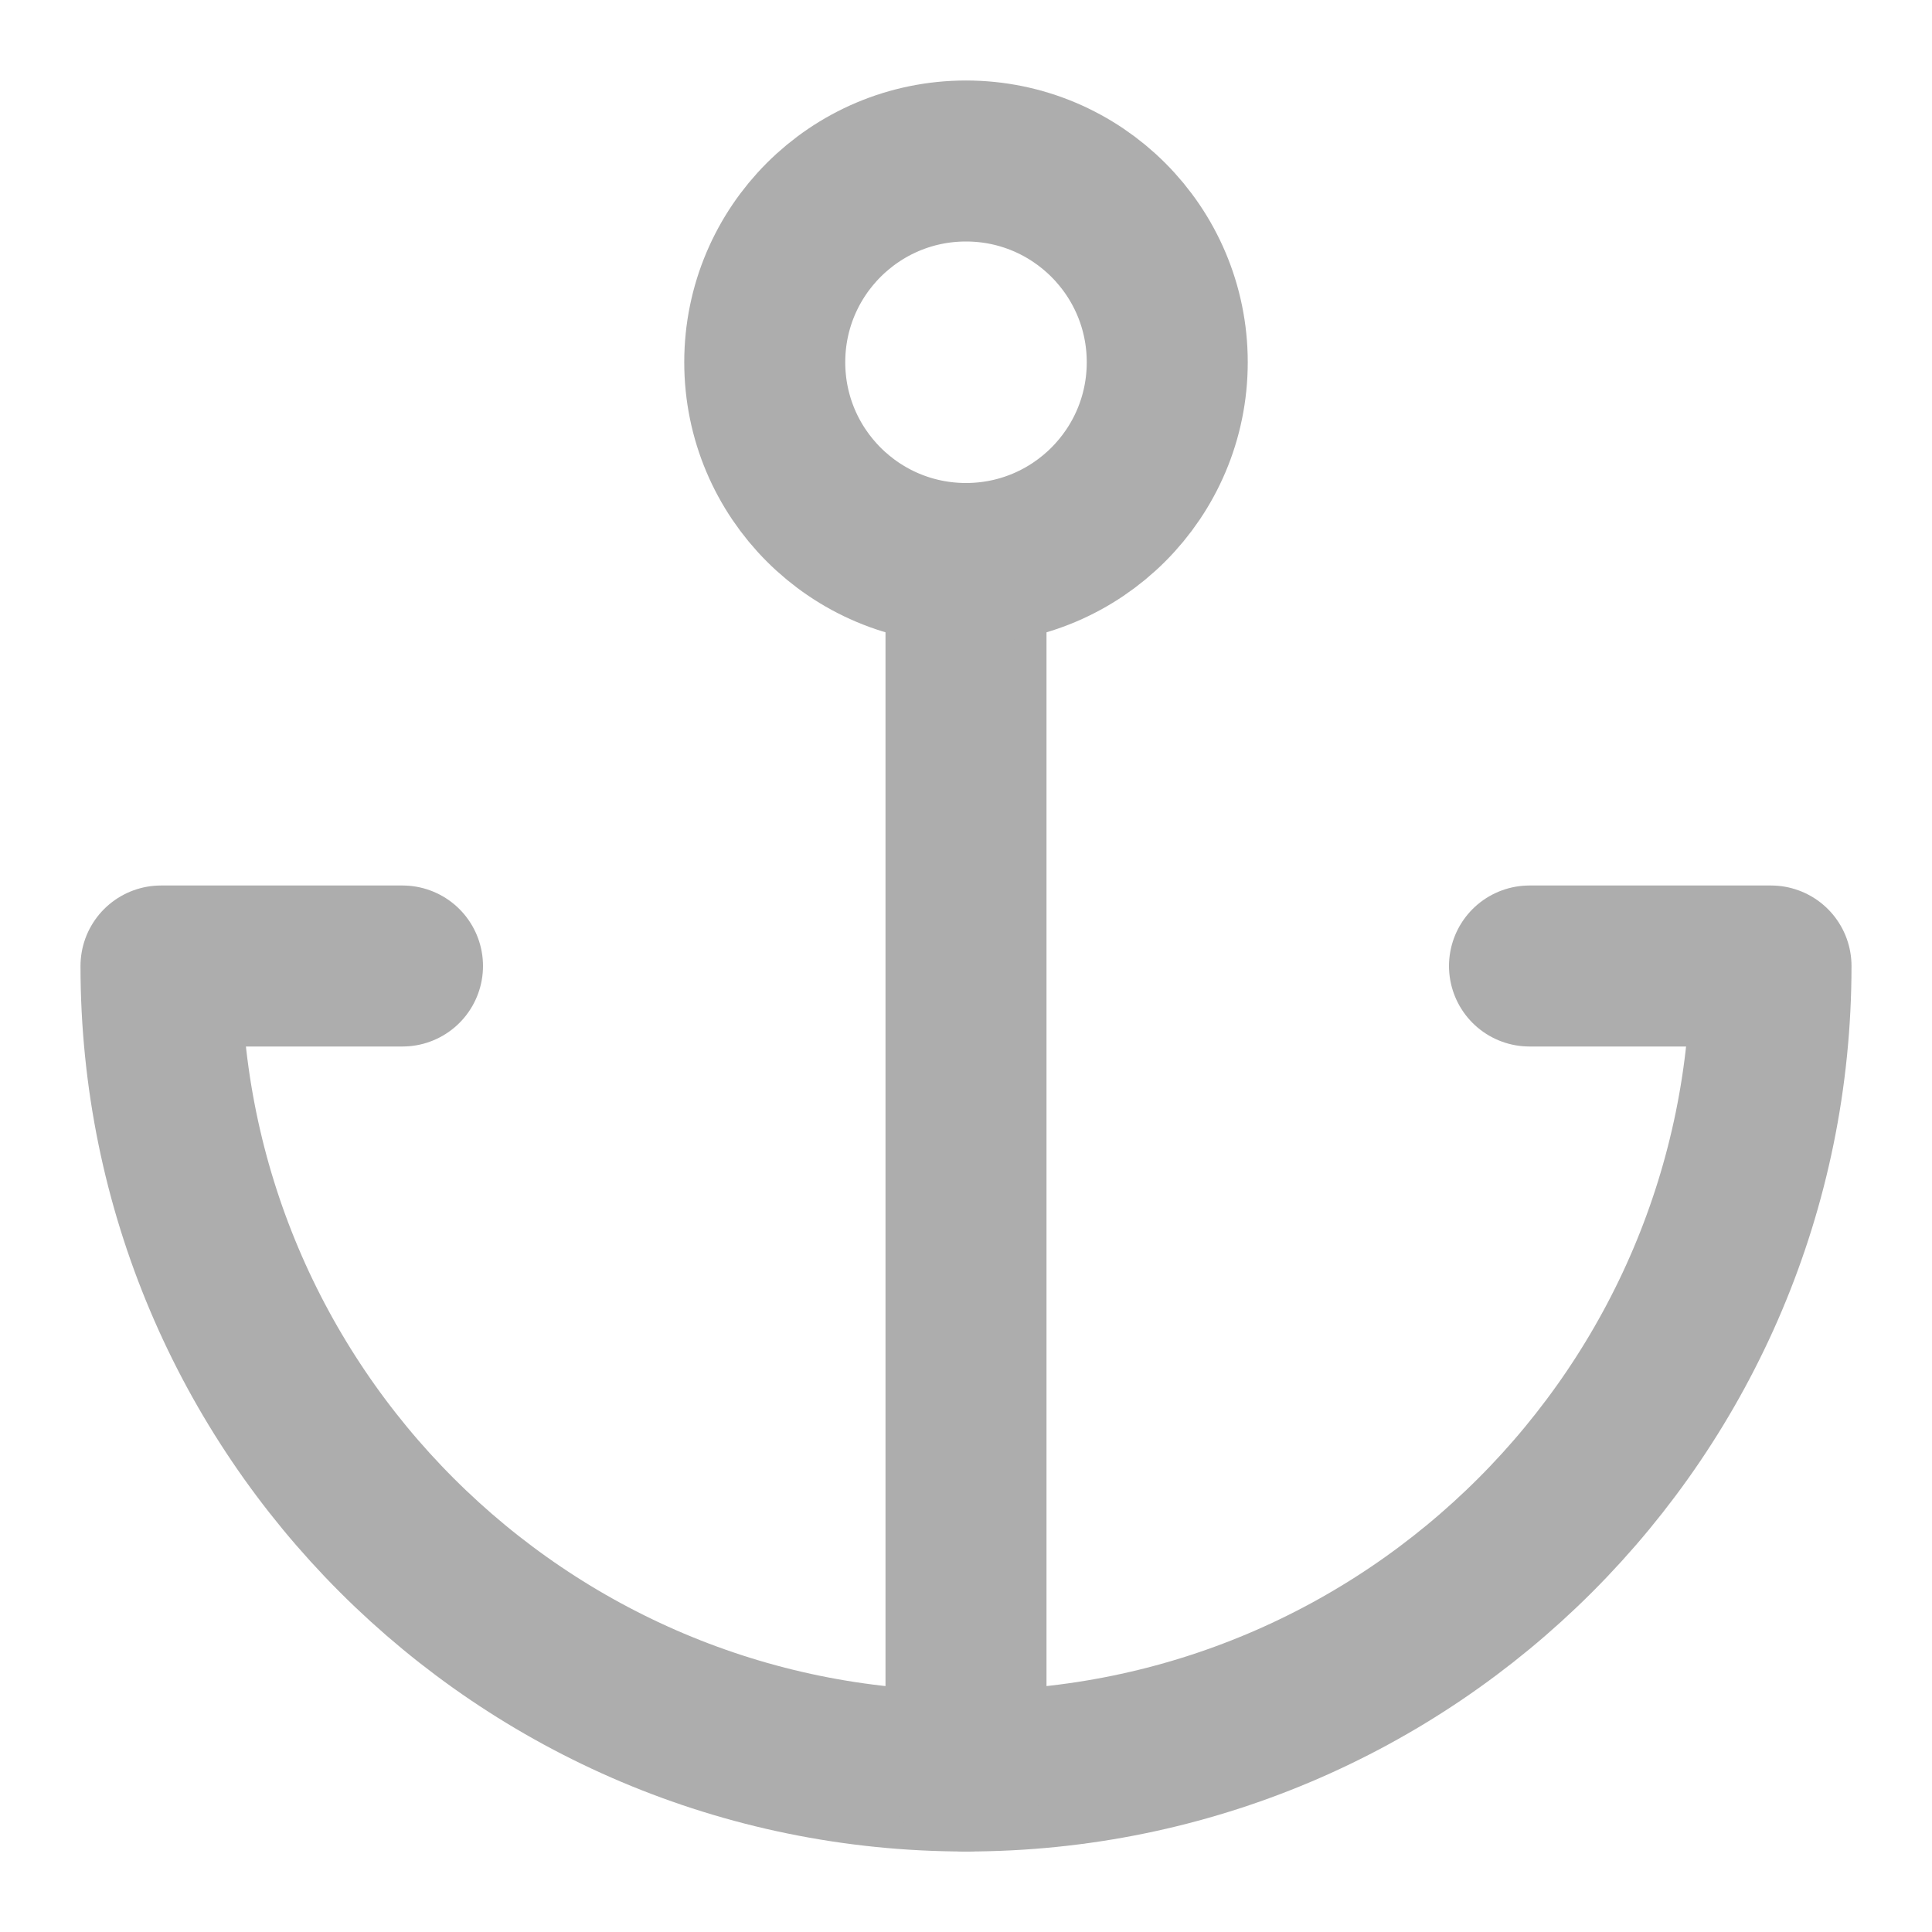<?xml version="1.0" encoding="UTF-8"?>
<svg width="28" height="28" viewBox="0 0 48 48" fill="none" xmlns="http://www.w3.org/2000/svg">
    <path d="M10 24H4C4 35.046 12.954 44 24 44C35.046 44 44 35.046 44 24H38" stroke="#adadad" stroke-width="4"
          stroke-linecap="round" stroke-linejoin="round"/>
    <path d="M24 44V14" stroke="#adadad" stroke-width="4" stroke-linecap="round" stroke-linejoin="round"/>
    <path fill-rule="evenodd" clip-rule="evenodd"
          d="M24 14C26.761 14 29 11.761 29 9C29 6.239 26.761 4 24 4C21.239 4 19 6.239 19 9C19 11.761 21.239 14 24 14Z"
          fill="none" stroke="#adadad" stroke-width="4" stroke-linecap="round" stroke-linejoin="round"/>
</svg>
